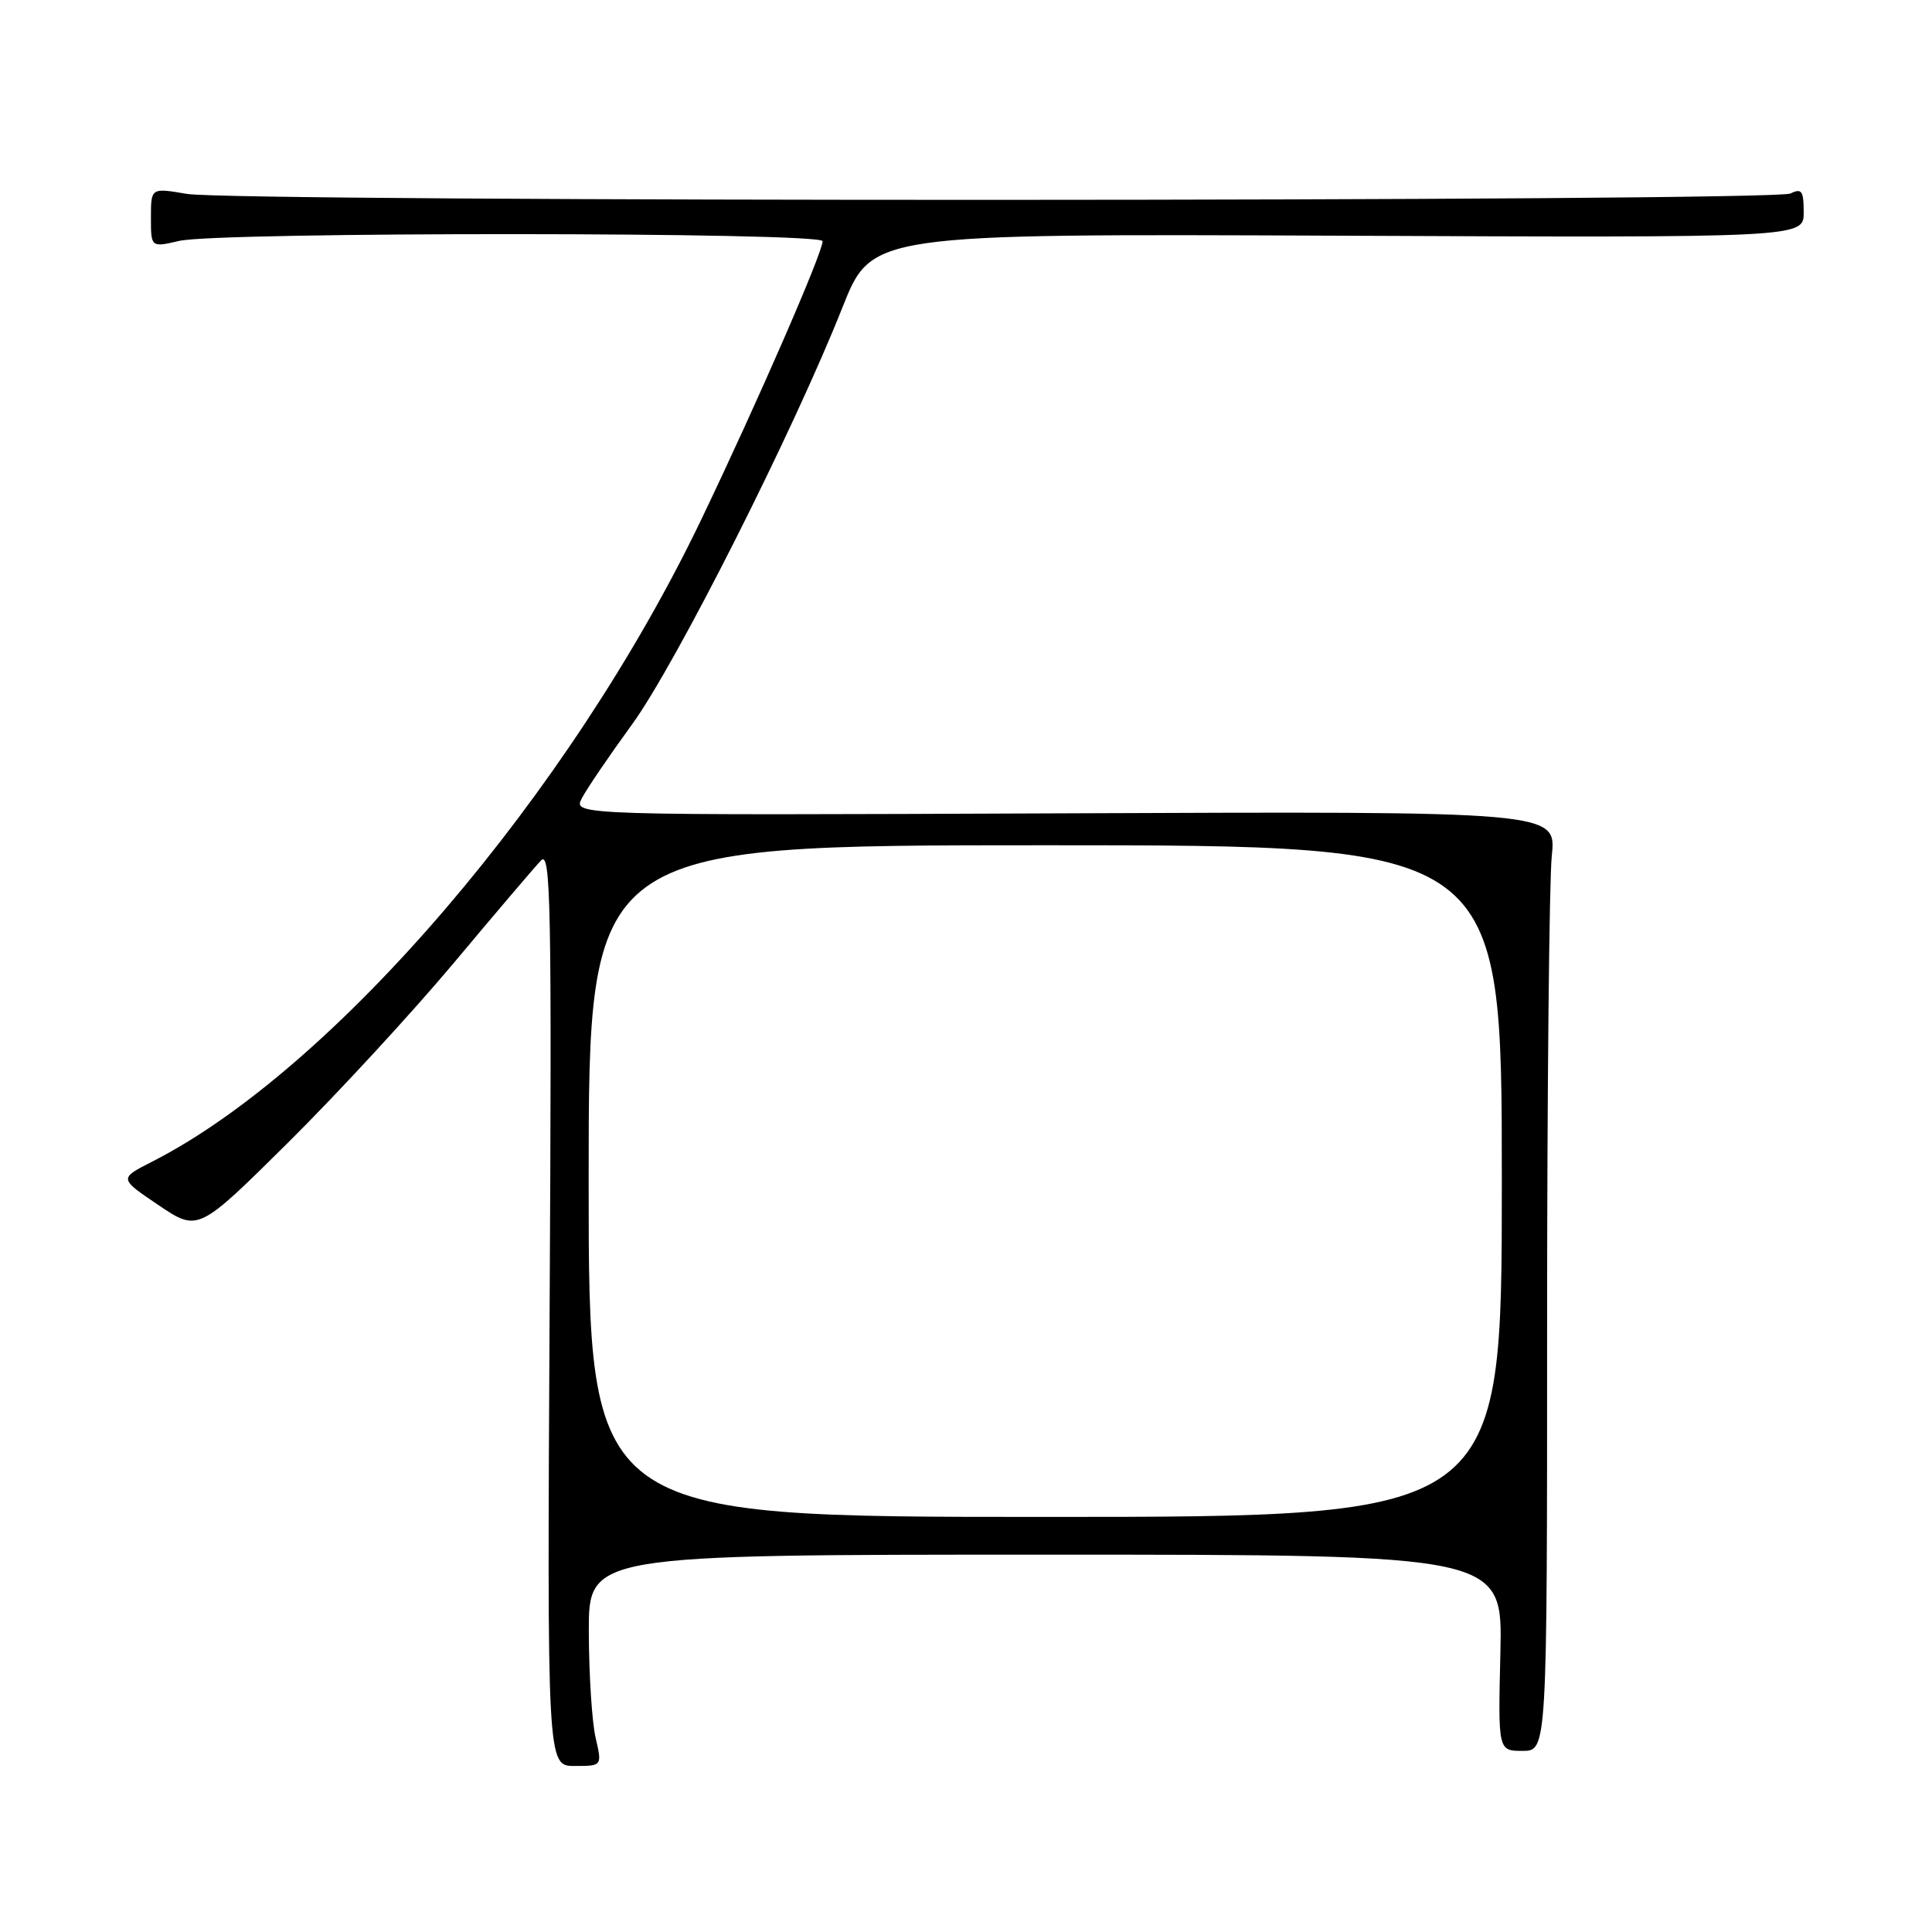 <?xml version="1.0" encoding="UTF-8" standalone="no"?>
<!DOCTYPE svg PUBLIC "-//W3C//DTD SVG 1.1//EN" "http://www.w3.org/Graphics/SVG/1.1/DTD/svg11.dtd" >
<svg xmlns="http://www.w3.org/2000/svg" xmlns:xlink="http://www.w3.org/1999/xlink" version="1.1" viewBox="0 0 256 256">
 <g >
 <path fill="currentColor"
d=" M 78.92 230.25 C 78.44 228.19 78.04 221.89 78.02 216.25 C 78.00 206.00 78.00 206.00 138.56 206.00 C 199.11 206.00 199.11 206.00 198.81 219.00 C 198.50 232.00 198.50 232.00 201.75 232.00 C 205.00 232.00 205.00 232.00 205.00 175.65 C 205.00 144.65 205.28 116.64 205.62 113.40 C 206.23 107.50 206.23 107.50 141.07 107.77 C 75.91 108.04 75.91 108.04 77.10 105.77 C 77.75 104.52 80.74 100.12 83.74 96.00 C 89.53 88.06 105.15 57.09 111.63 40.73 C 115.50 30.97 115.50 30.97 177.25 31.23 C 239.00 31.50 239.00 31.50 239.00 28.14 C 239.00 25.29 238.74 24.91 237.25 25.64 C 235.02 26.73 31.12 26.78 24.75 25.69 C 20.00 24.88 20.00 24.88 20.00 28.83 C 20.00 32.79 20.00 32.79 23.75 31.92 C 28.98 30.70 109.00 30.74 109.00 31.96 C 109.00 33.49 100.36 53.33 92.96 68.76 C 75.58 105.06 44.28 141.66 20.13 153.94 C 15.77 156.16 15.77 156.16 21.01 159.69 C 26.25 163.22 26.25 163.22 38.21 151.36 C 44.79 144.84 54.68 134.10 60.21 127.50 C 65.73 120.90 70.90 114.83 71.70 114.00 C 72.98 112.69 73.12 120.00 72.83 173.25 C 72.50 234.00 72.50 234.00 76.14 234.00 C 79.79 234.00 79.79 234.00 78.92 230.25 Z  M 78.00 156.50 C 78.00 112.00 78.00 112.00 138.50 112.00 C 199.00 112.00 199.00 112.00 199.00 156.50 C 199.00 201.00 199.00 201.00 138.50 201.00 C 78.00 201.00 78.00 201.00 78.00 156.50 Z "/>
</g>
</svg>
